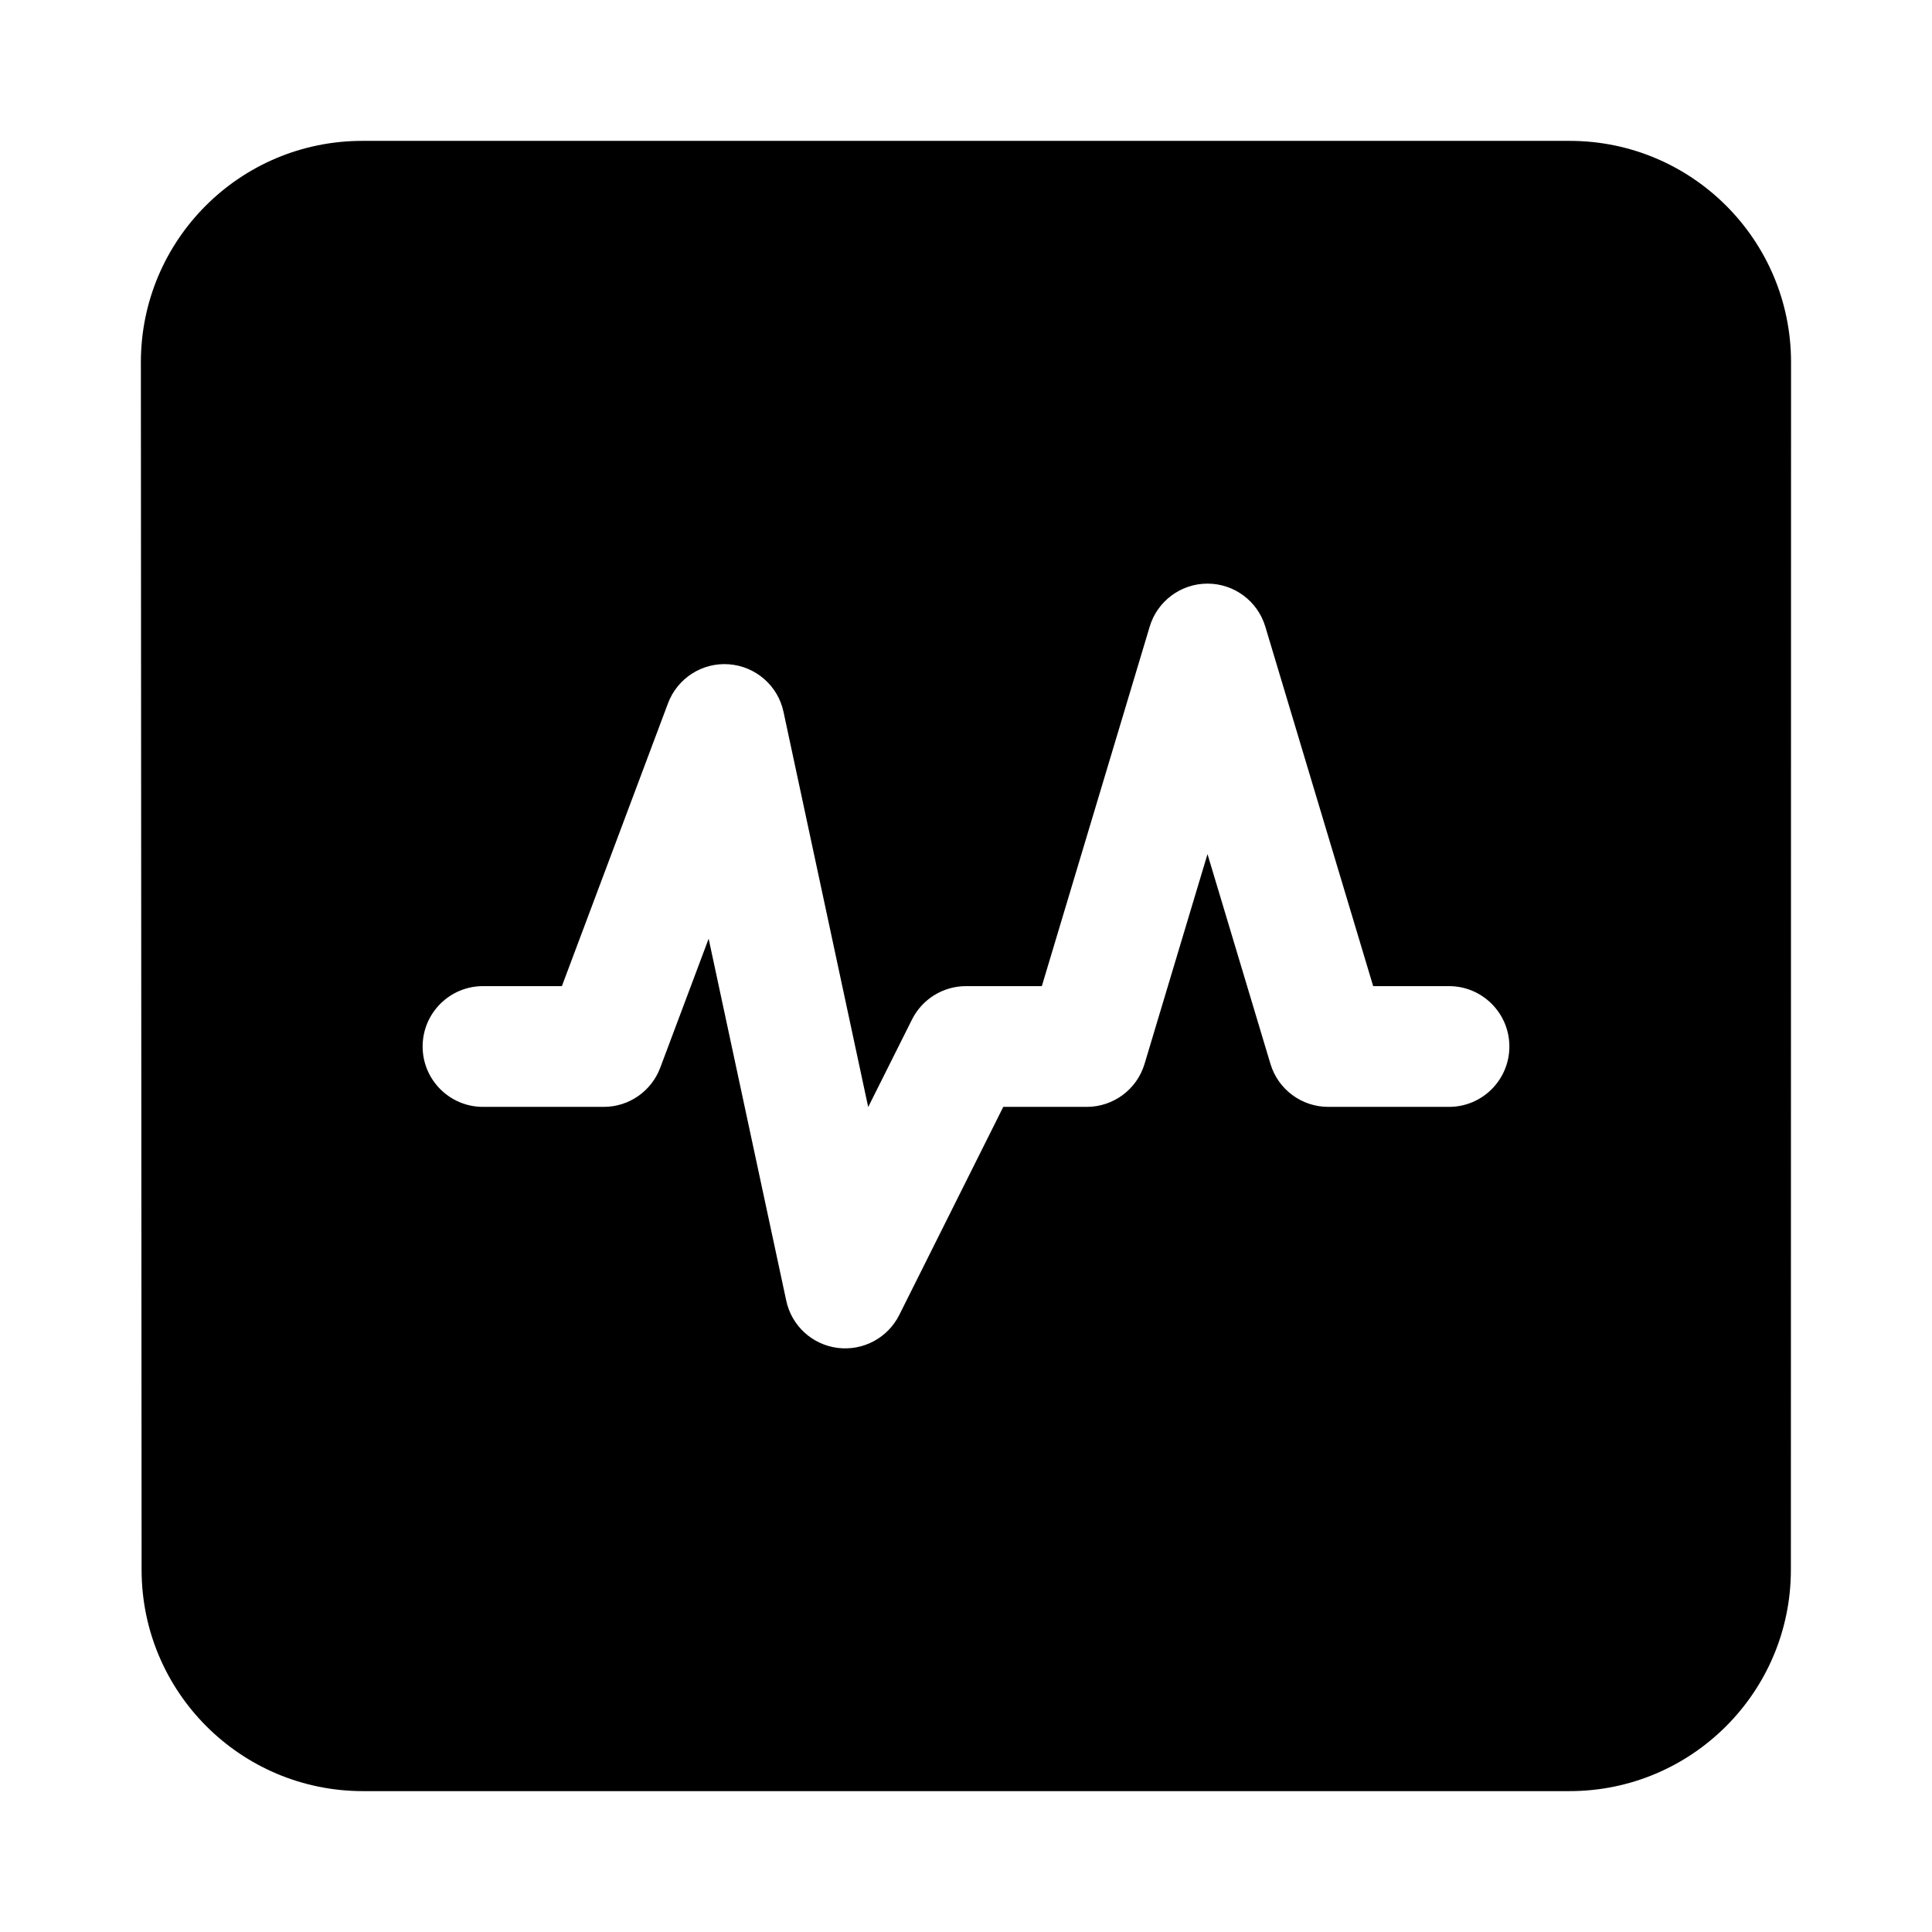 <svg width="24" height="24" viewBox="0 0 24 24" xmlns="http://www.w3.org/2000/svg">
    <path fill-rule="evenodd" clip-rule="evenodd" d="M4.5 1.75C2.981 1.75 1.749 2.982 1.75 4.502L1.759 19.502C1.76 21.02 2.991 22.25 4.509 22.25H19.497C21.015 22.25 22.247 21.019 22.247 19.5L22.249 4.5C22.249 2.981 21.017 1.75 19.499 1.75H4.5ZM15.718 7.784C15.623 7.467 15.331 7.25 15 7.25C14.669 7.25 14.377 7.467 14.282 7.784L12.942 12.25H12C11.716 12.25 11.456 12.411 11.329 12.665L10.785 13.752L9.733 8.843C9.664 8.517 9.387 8.277 9.055 8.252C8.723 8.227 8.415 8.425 8.298 8.737L6.98 12.25H6C5.586 12.25 5.25 12.586 5.25 13C5.25 13.414 5.586 13.75 6 13.75H7.5C7.813 13.75 8.092 13.556 8.202 13.263L8.803 11.661L9.767 16.157C9.833 16.469 10.09 16.704 10.405 16.744C10.722 16.784 11.028 16.62 11.171 16.335L12.463 13.75H13.5C13.831 13.75 14.123 13.533 14.218 13.216L15 10.61L15.782 13.216C15.877 13.533 16.169 13.75 16.5 13.75H18C18.414 13.75 18.75 13.414 18.75 13C18.75 12.586 18.414 12.25 18 12.25H17.058L15.718 7.784Z"/>
</svg>
